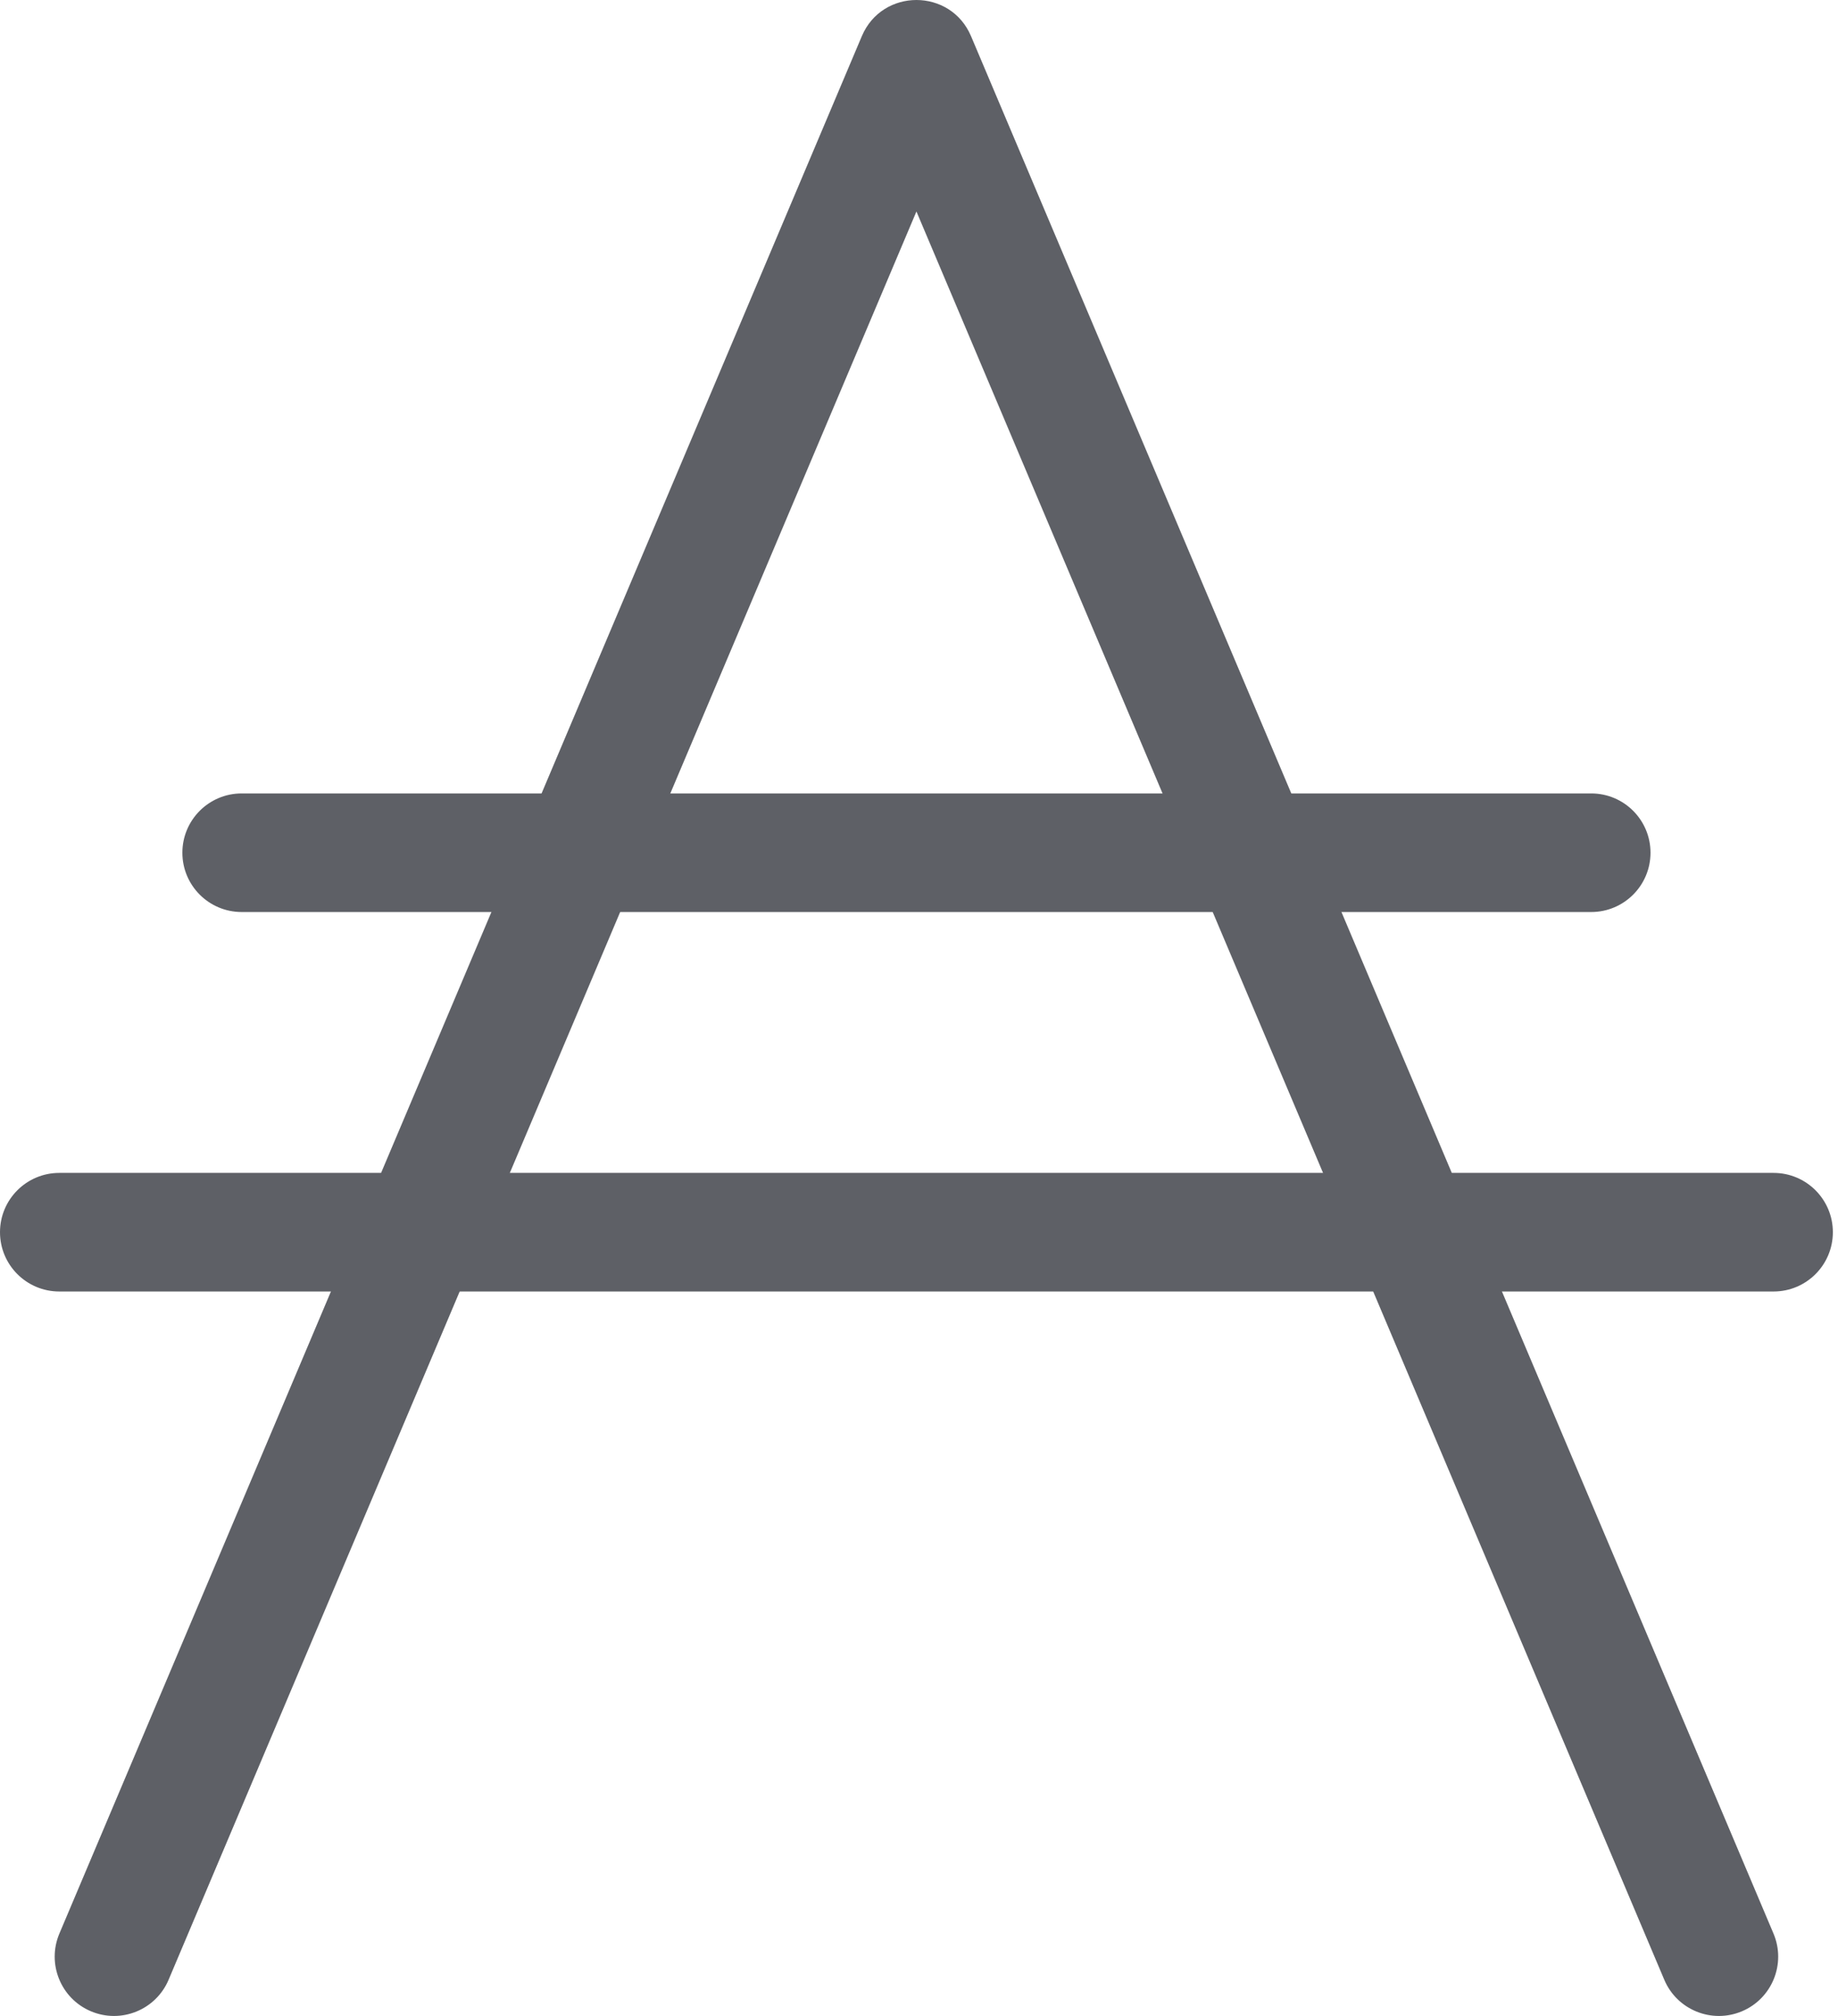 <?xml version="1.0" encoding="UTF-8"?>
<svg width="93px" height="102px" viewBox="0 0 93 102" version="1.1" xmlns="http://www.w3.org/2000/svg" xmlns:xlink="http://www.w3.org/1999/xlink">
    <g id="Page-1" stroke="none" stroke-width="1" fill="none" fill-rule="evenodd">
        <g id="ada-logo.inline" fill="#5E6066" fill-rule="nonzero">
            <g id="Page-1">
                <g id="ada-logo.inline">
                    <g id="Group">
                        <path d="M46.37,10.701 L84.21,100.169 C84.855,101.695 86.616,102.408 88.142,101.763 C89.668,101.118 90.381,99.357 89.736,97.831 L49.133,1.831 C48.1,-0.61 44.64,-0.61 43.607,1.831 L3.005,97.831 C2.36,99.357 3.073,101.118 4.599,101.763 C6.125,102.408 7.886,101.695 8.531,100.169 L46.37,10.701 Z" id="Shape"></path>
                        <path d="M12.228,46.145 L80.513,46.145 C82.17,46.145 83.513,44.802 83.513,43.145 C83.513,41.488 82.17,40.145 80.513,40.145 L12.228,40.145 C10.571,40.145 9.228,41.488 9.228,43.145 C9.228,44.802 10.571,46.145 12.228,46.145 Z M3,65.345 L89.74,65.345 C91.397,65.345 92.74,64.002 92.74,62.345 C92.74,60.688 91.397,59.345 89.74,59.345 L3,59.345 C1.343,59.345 0,60.688 0,62.345 C0,64.002 1.343,65.345 3,65.345 Z" id="Shape"></path>
                    </g>
                </g>
            </g>
        </g>
    </g>
</svg>
